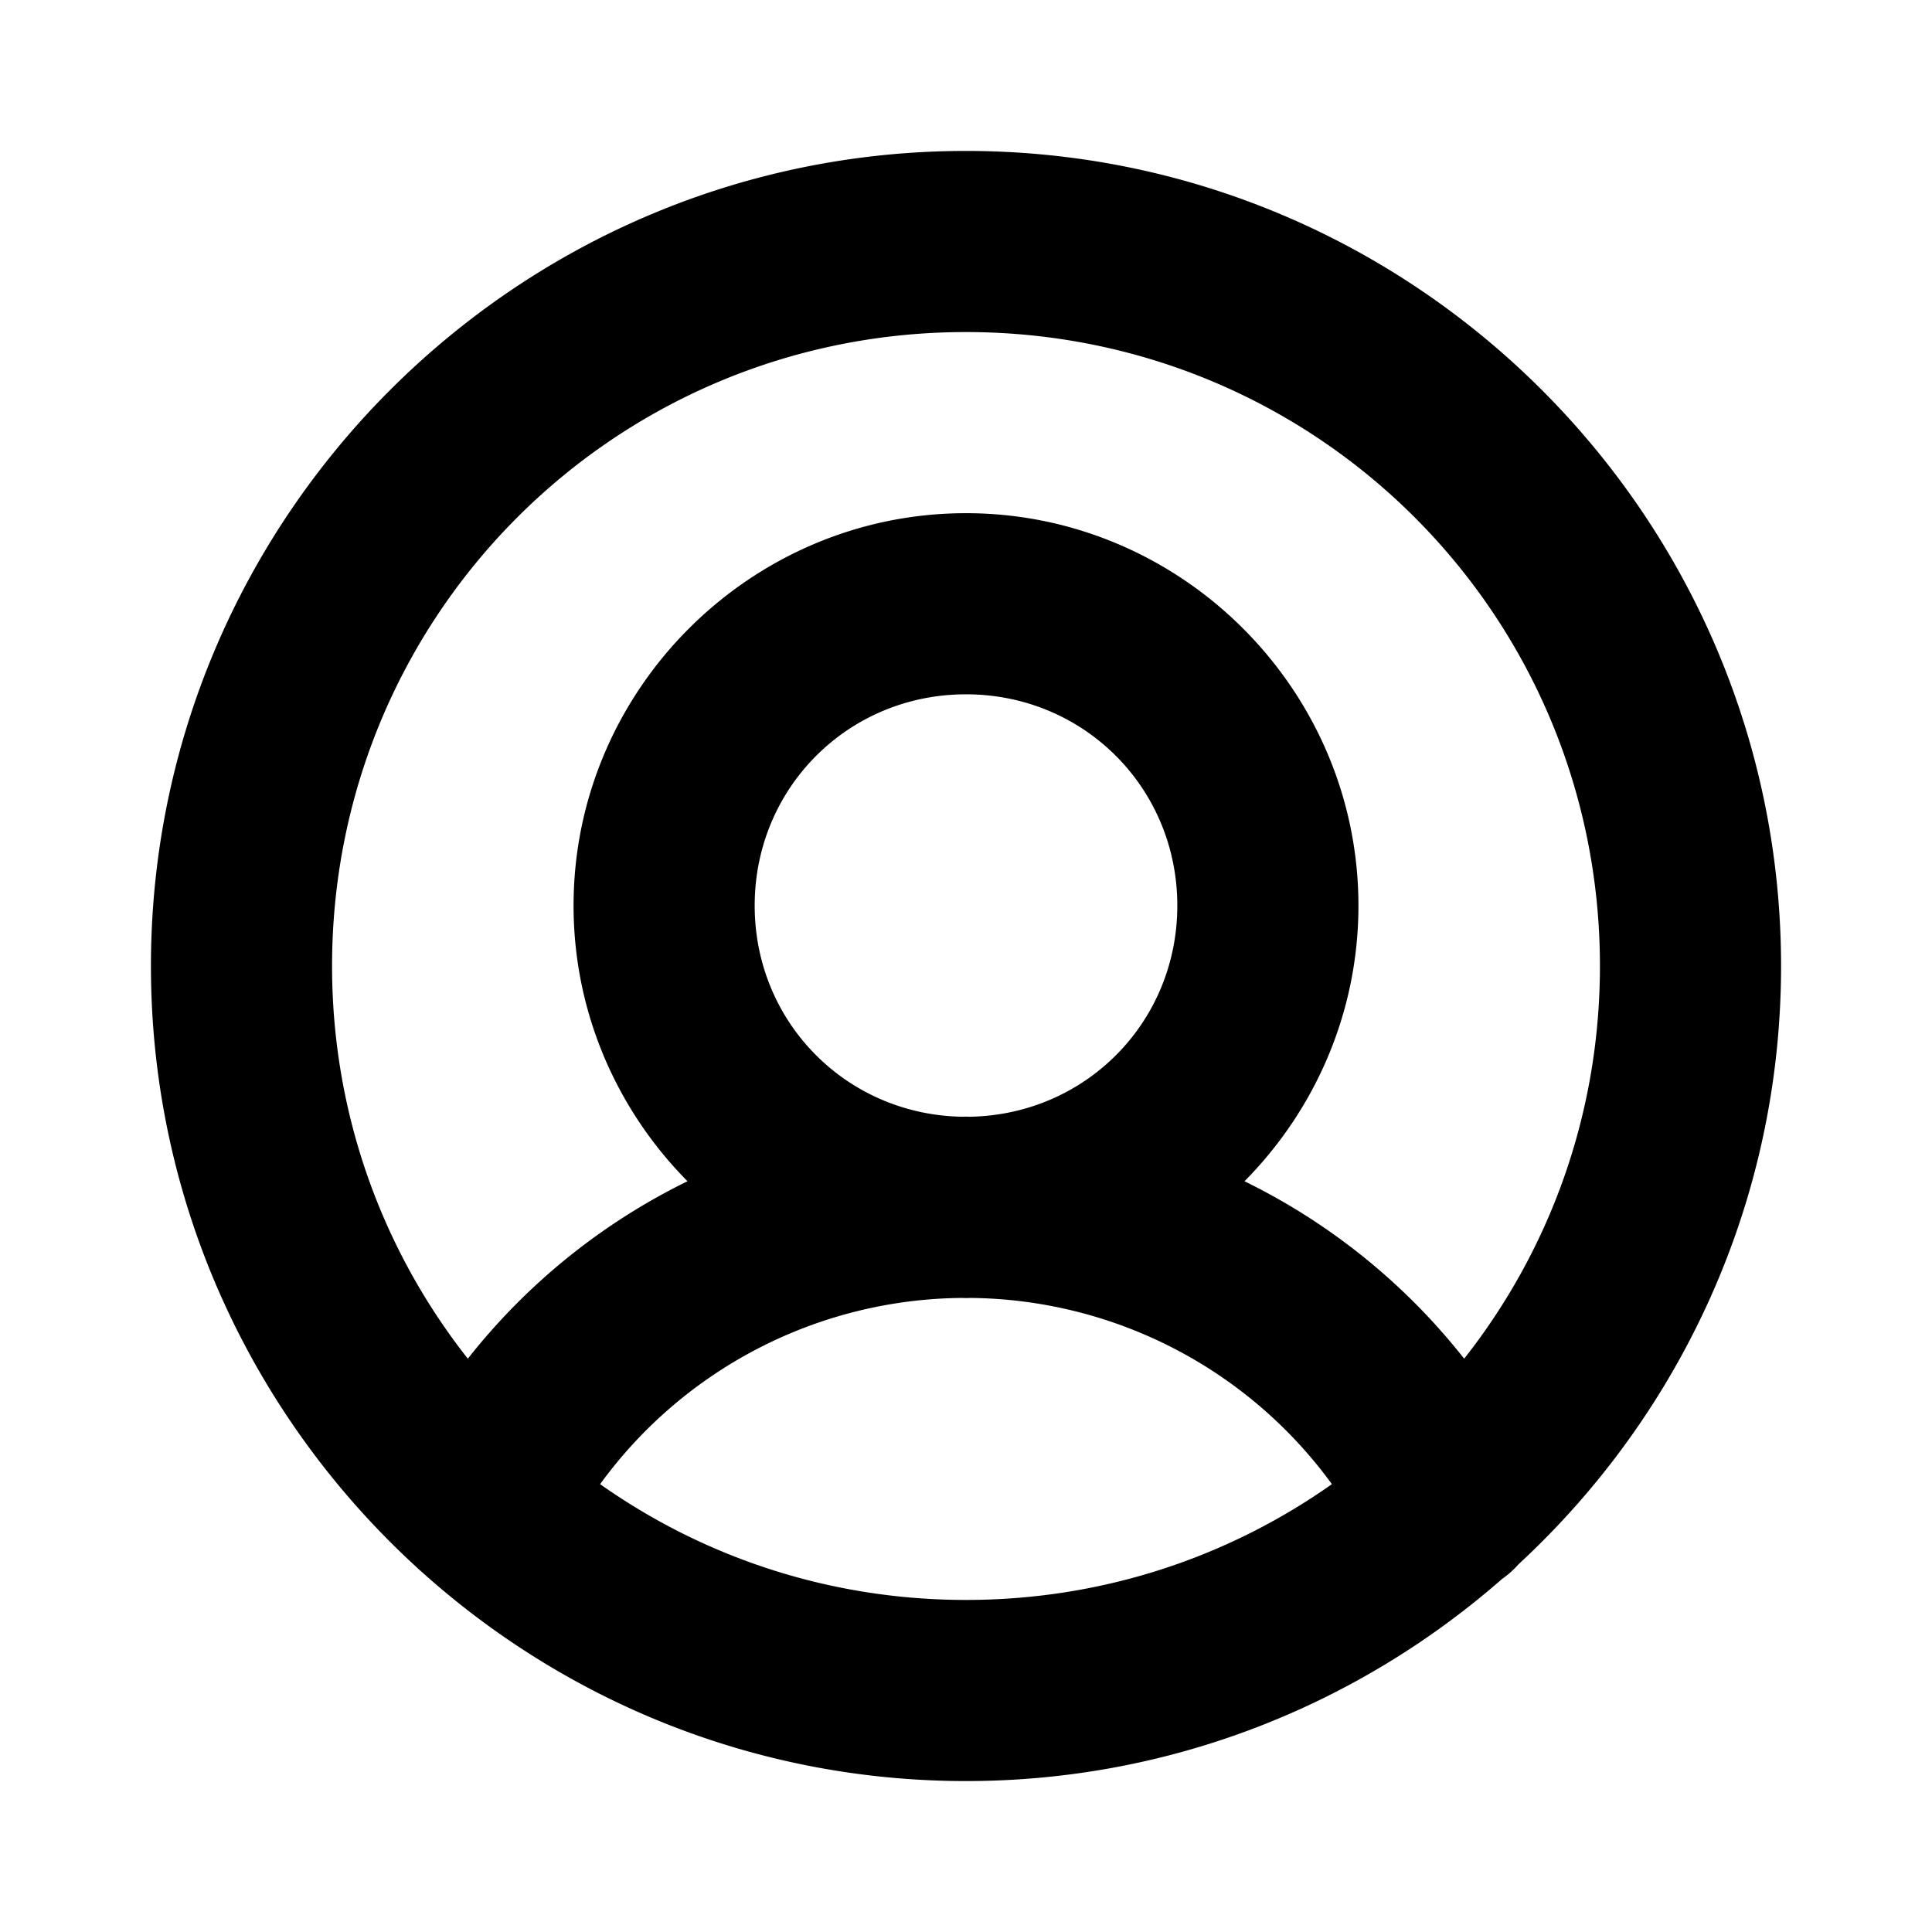 <svg xmlns="http://www.w3.org/2000/svg" viewBox="0 0 256 256"><path d="M128 20C68.496 20 20 68.496 20 128c0 31.46 13.562 59.836 35.133 79.602a12 12 0 0 0 .691.627C74.974 225.476 100.29 236 128 236c27.171 0 52.028-10.133 71.04-26.787a12 12 0 0 0 2.161-1.93C222.575 187.532 236 159.294 236 128c0-59.504-48.495-108-108-108zm0 24c46.534 0 84 37.466 84 84 0 19.69-6.726 37.742-17.99 52.033a84.1 84.1 0 0 0-29.108-23.512C174.22 147.11 180 134.192 180 120c0-28.577-23.423-52-52-52s-52 23.423-52 52c0 14.192 5.781 27.11 15.098 36.521a84.1 84.1 0 0 0-29.108 23.512C50.726 165.742 44 147.69 44 128c0-46.534 37.466-84 84-84zm0 48c15.606 0 28 12.394 28 28 0 15.42-12.105 27.68-27.447 27.973-.185-.002-.368-.01-.553-.01s-.368.008-.553.01C112.105 147.68 100 135.419 100 120c0-15.606 12.394-28 28-28zm-.613 79.984c.205.003.407.016.613.016s.408-.013.613-.016a59.9 59.9 0 0 1 47.87 24.674C162.8 206.317 146.092 212 128 212s-34.8-5.683-48.482-15.342a59.9 59.9 0 0 1 47.869-24.674z"/></svg>